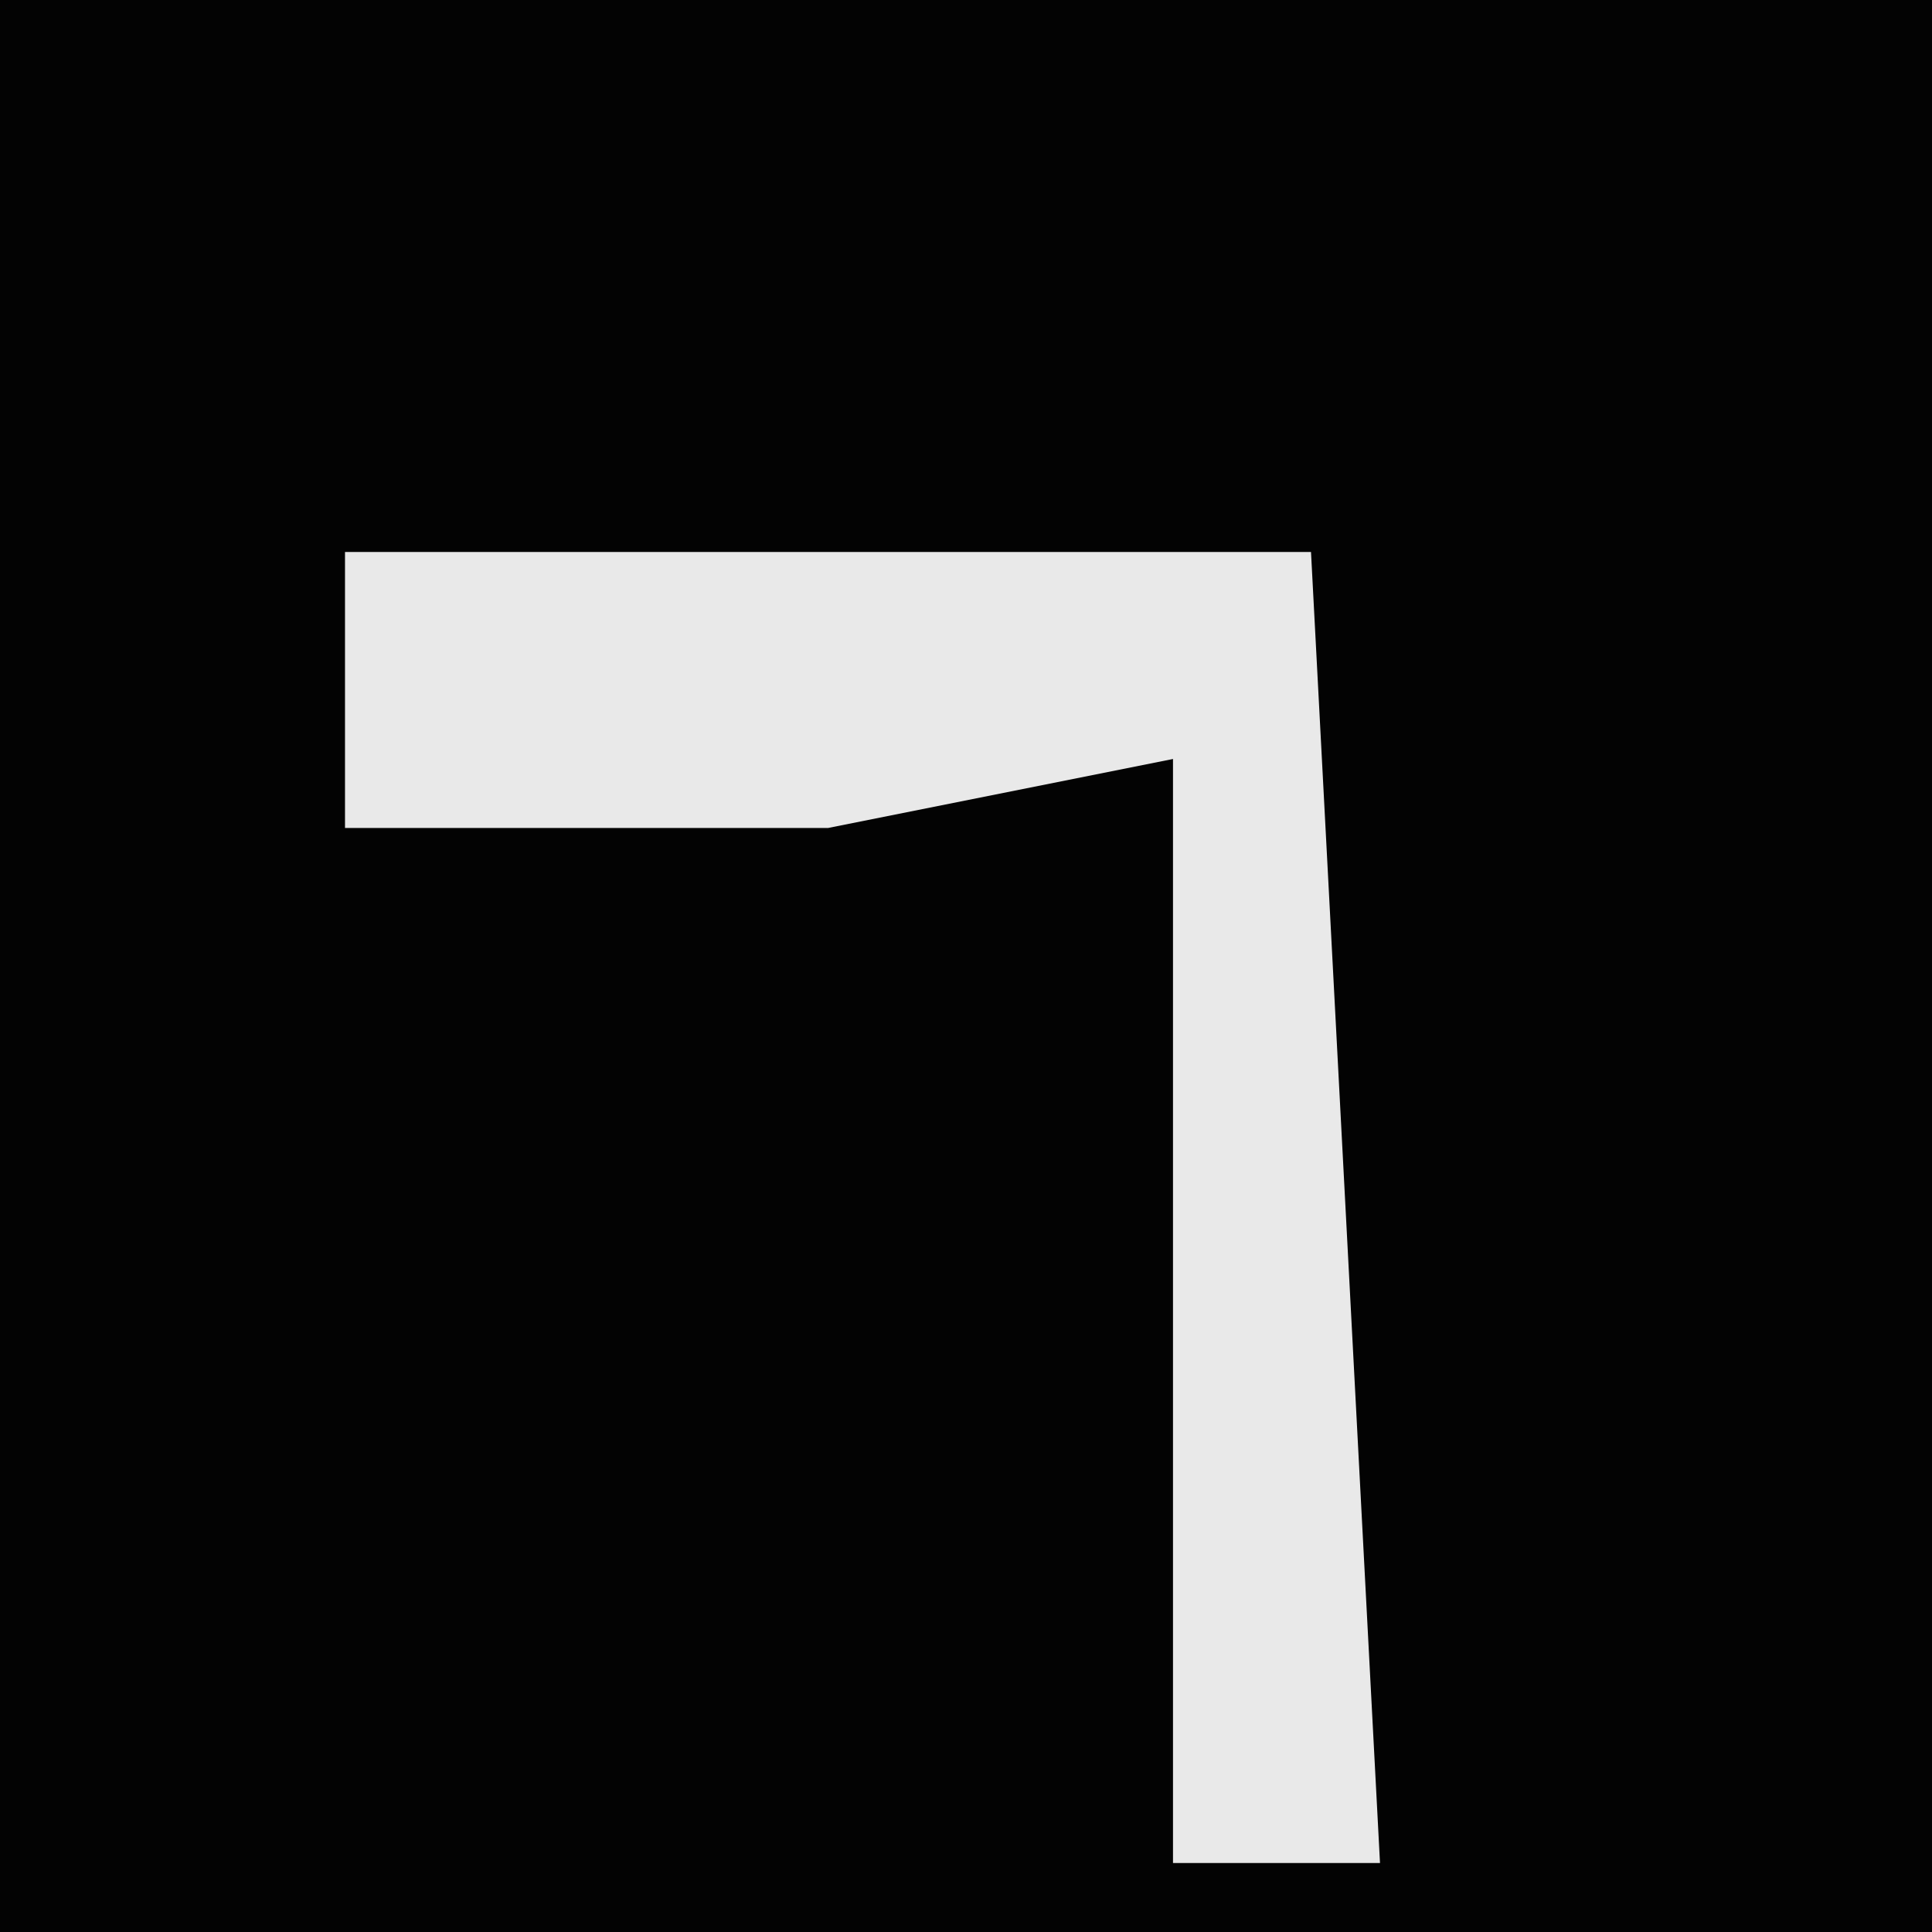 <?xml version="1.0" encoding="UTF-8"?>
<svg version="1.1" xmlns="http://www.w3.org/2000/svg" width="28" height="28">
<path d="M0,0 L28,0 L28,28 L0,28 Z " fill="#030303" transform="translate(0,0)"/>
<path d="M0,0 L14,0 L15,19 L12,19 L12,3 L7,4 L0,4 Z " fill="#E9E9E9" transform="translate(5,8)"/>
</svg>
